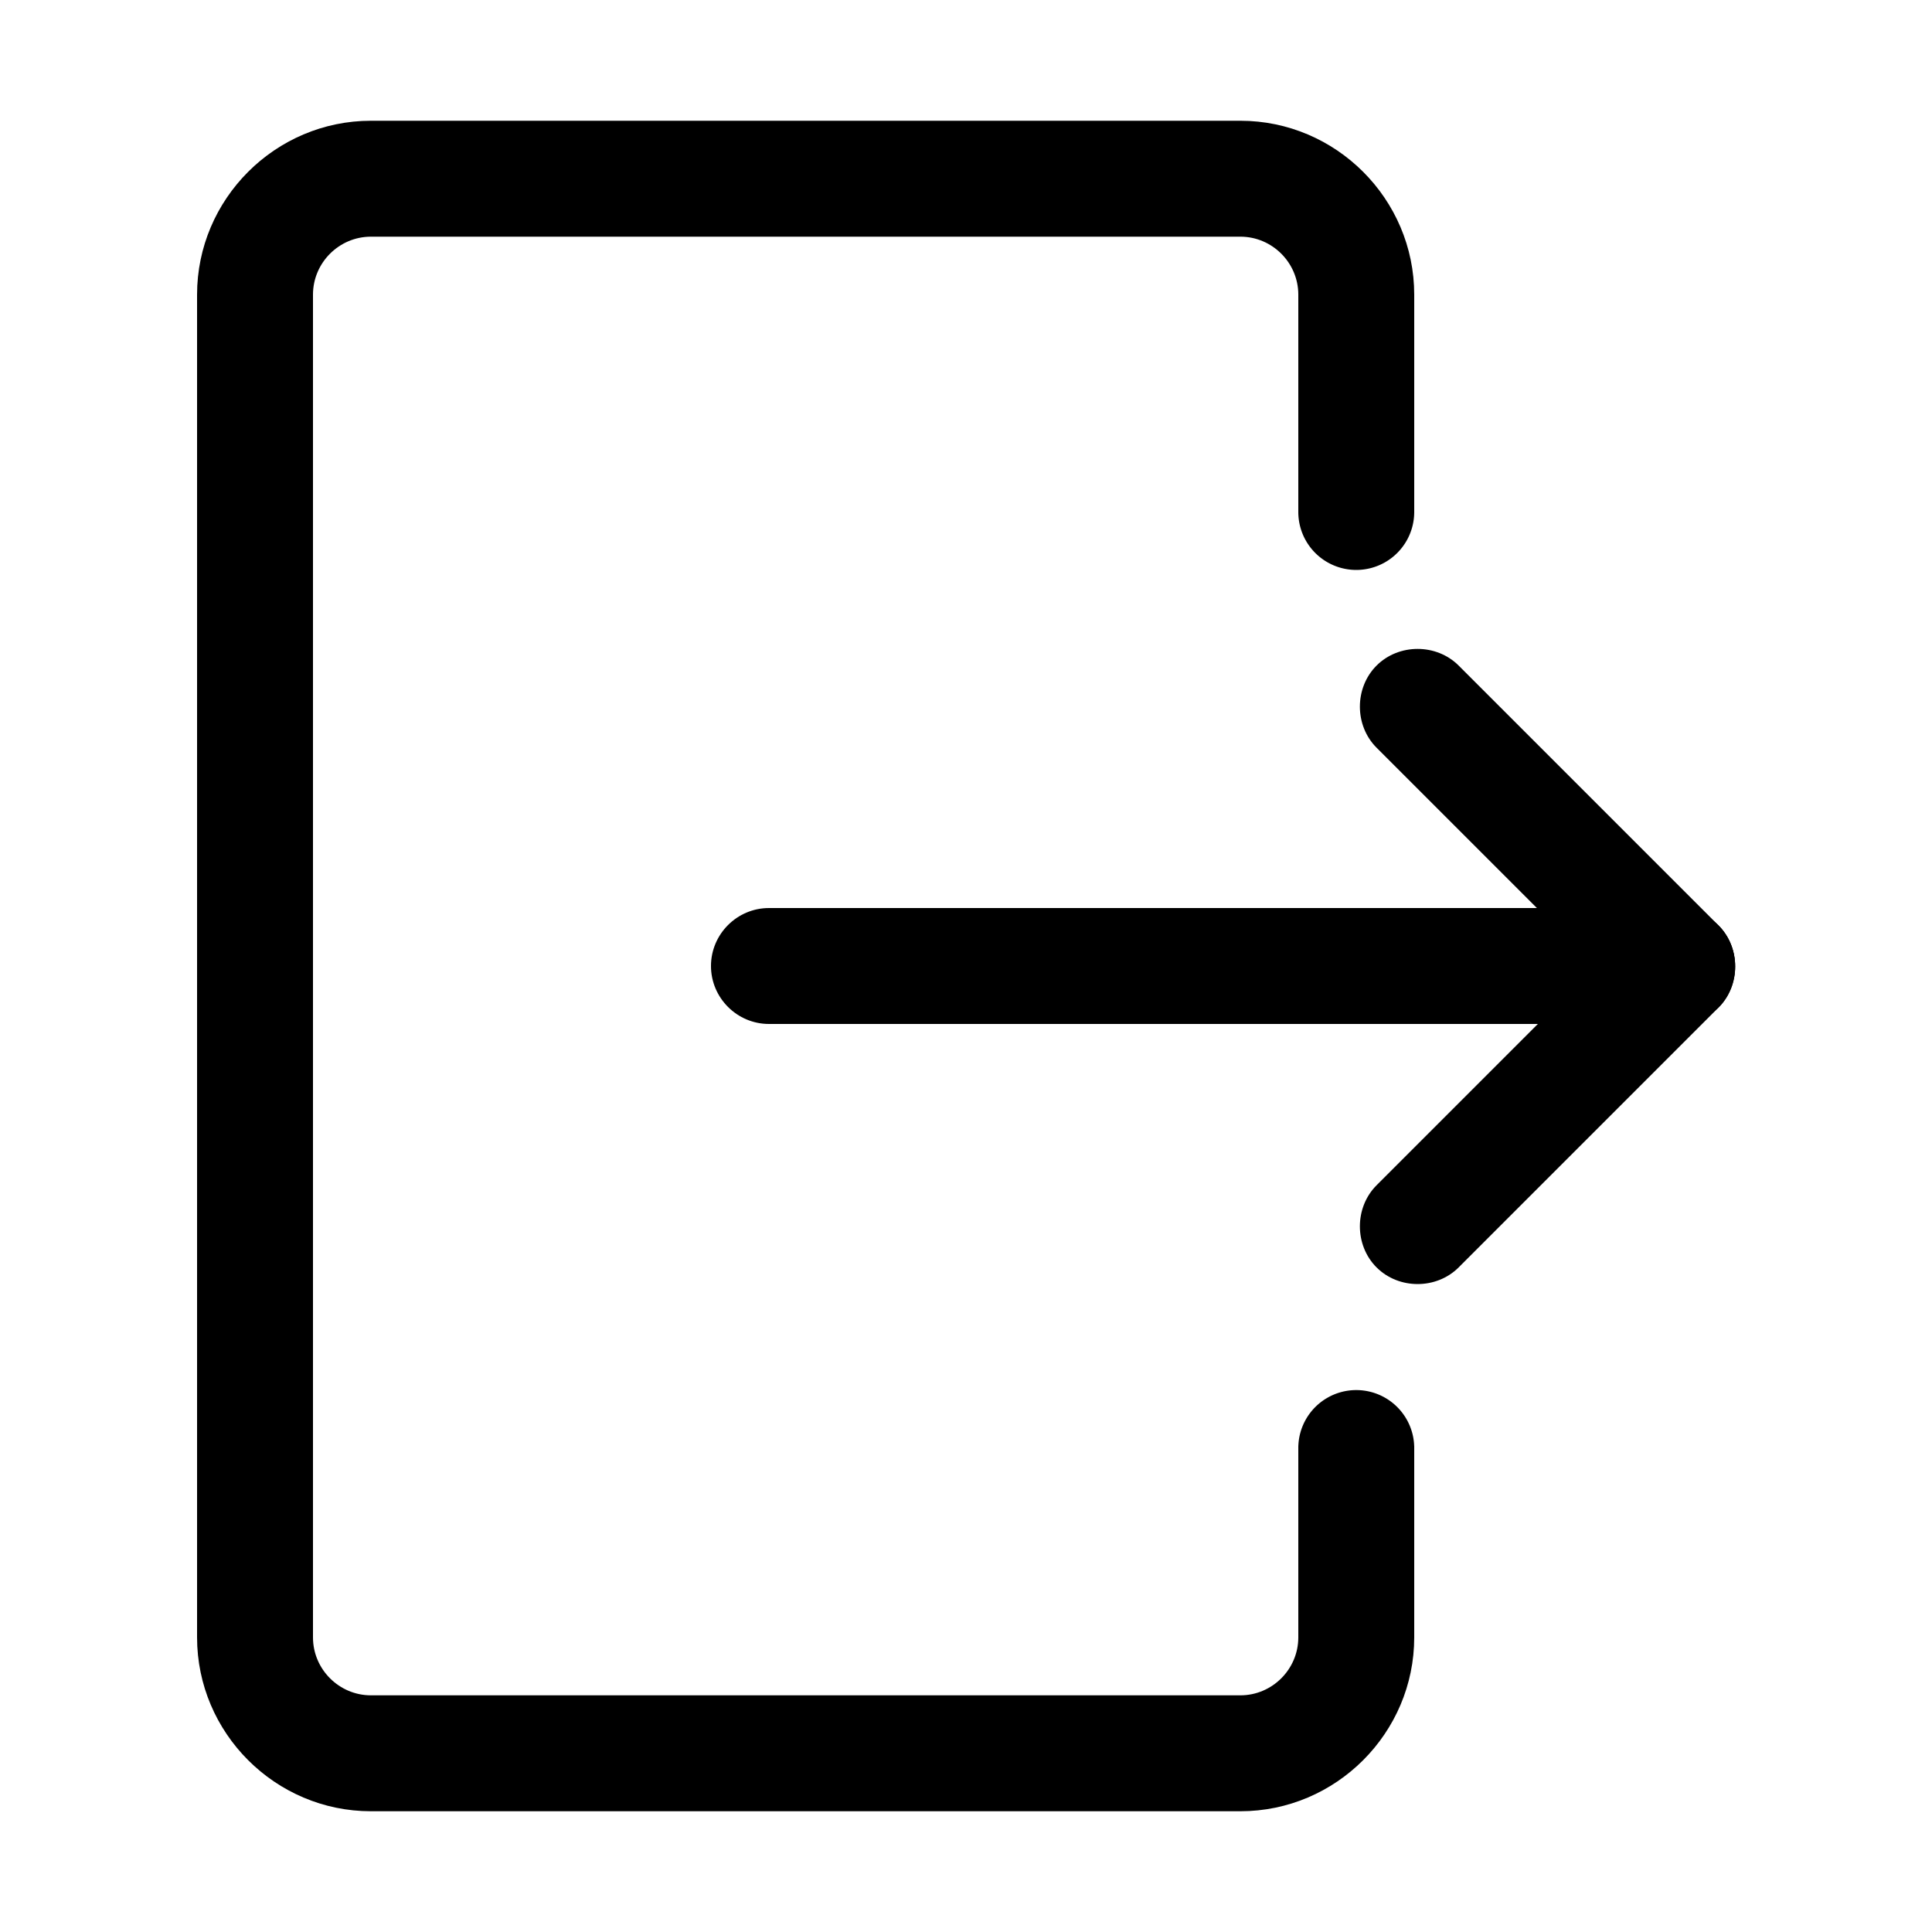 <svg t="1617802295166" class="icon" viewBox="0 0 1024 1024" version="1.1" xmlns="http://www.w3.org/2000/svg" p-id="12395" width="128" height="128"><path d="M657.408 960h-460.8c-50.688 0-92.16-41.472-92.16-92.16v-711.68c0-50.688 41.472-92.16 92.16-92.16h460.8c50.688 0 92.16 41.472 92.16 92.16V271.36h-61.44V156.16c0-16.896-13.824-30.72-30.72-30.72h-460.8c-16.896 0-30.72 13.824-30.72 30.72v711.68c0 16.896 13.824 30.72 30.72 30.72h460.8c16.896 0 30.72-13.824 30.72-30.72v-101.376h61.44v101.376c0 50.688-41.472 92.16-92.16 92.16z" p-id="12396"></path><path d="M888.832 542.72h-481.28c-16.896 0-30.72-13.824-30.72-30.72s13.824-30.72 30.72-30.72h481.28c16.896 0 30.72 13.824 30.72 30.72s-13.824 30.72-30.72 30.72z" p-id="12397"></path><path d="M867.328 534.016l-137.728-137.728c-11.776-11.776-11.776-31.744 0-43.52s31.744-11.776 43.52 0l137.728 137.728c11.776 11.776 11.776 31.744 0 43.52-12.288 11.776-31.744 11.776-43.52 0z" p-id="12398"></path><path d="M867.328 490.496l-137.728 137.728c-11.776 11.776-11.776 31.744 0 43.52s31.744 11.776 43.52 0l137.728-137.728c11.776-11.776 11.776-31.744 0-43.52-12.288-11.776-31.744-11.776-43.52 0z" p-id="12399"></path><path d="M718.848 271.36m-30.72 0a30.72 30.72 0 1 0 61.44 0 30.72 30.72 0 1 0-61.44 0Z" p-id="12400"></path><path d="M718.848 767.488m-30.72 0a30.72 30.72 0 1 0 61.44 0 30.72 30.72 0 1 0-61.44 0Z" p-id="12401"></path></svg>